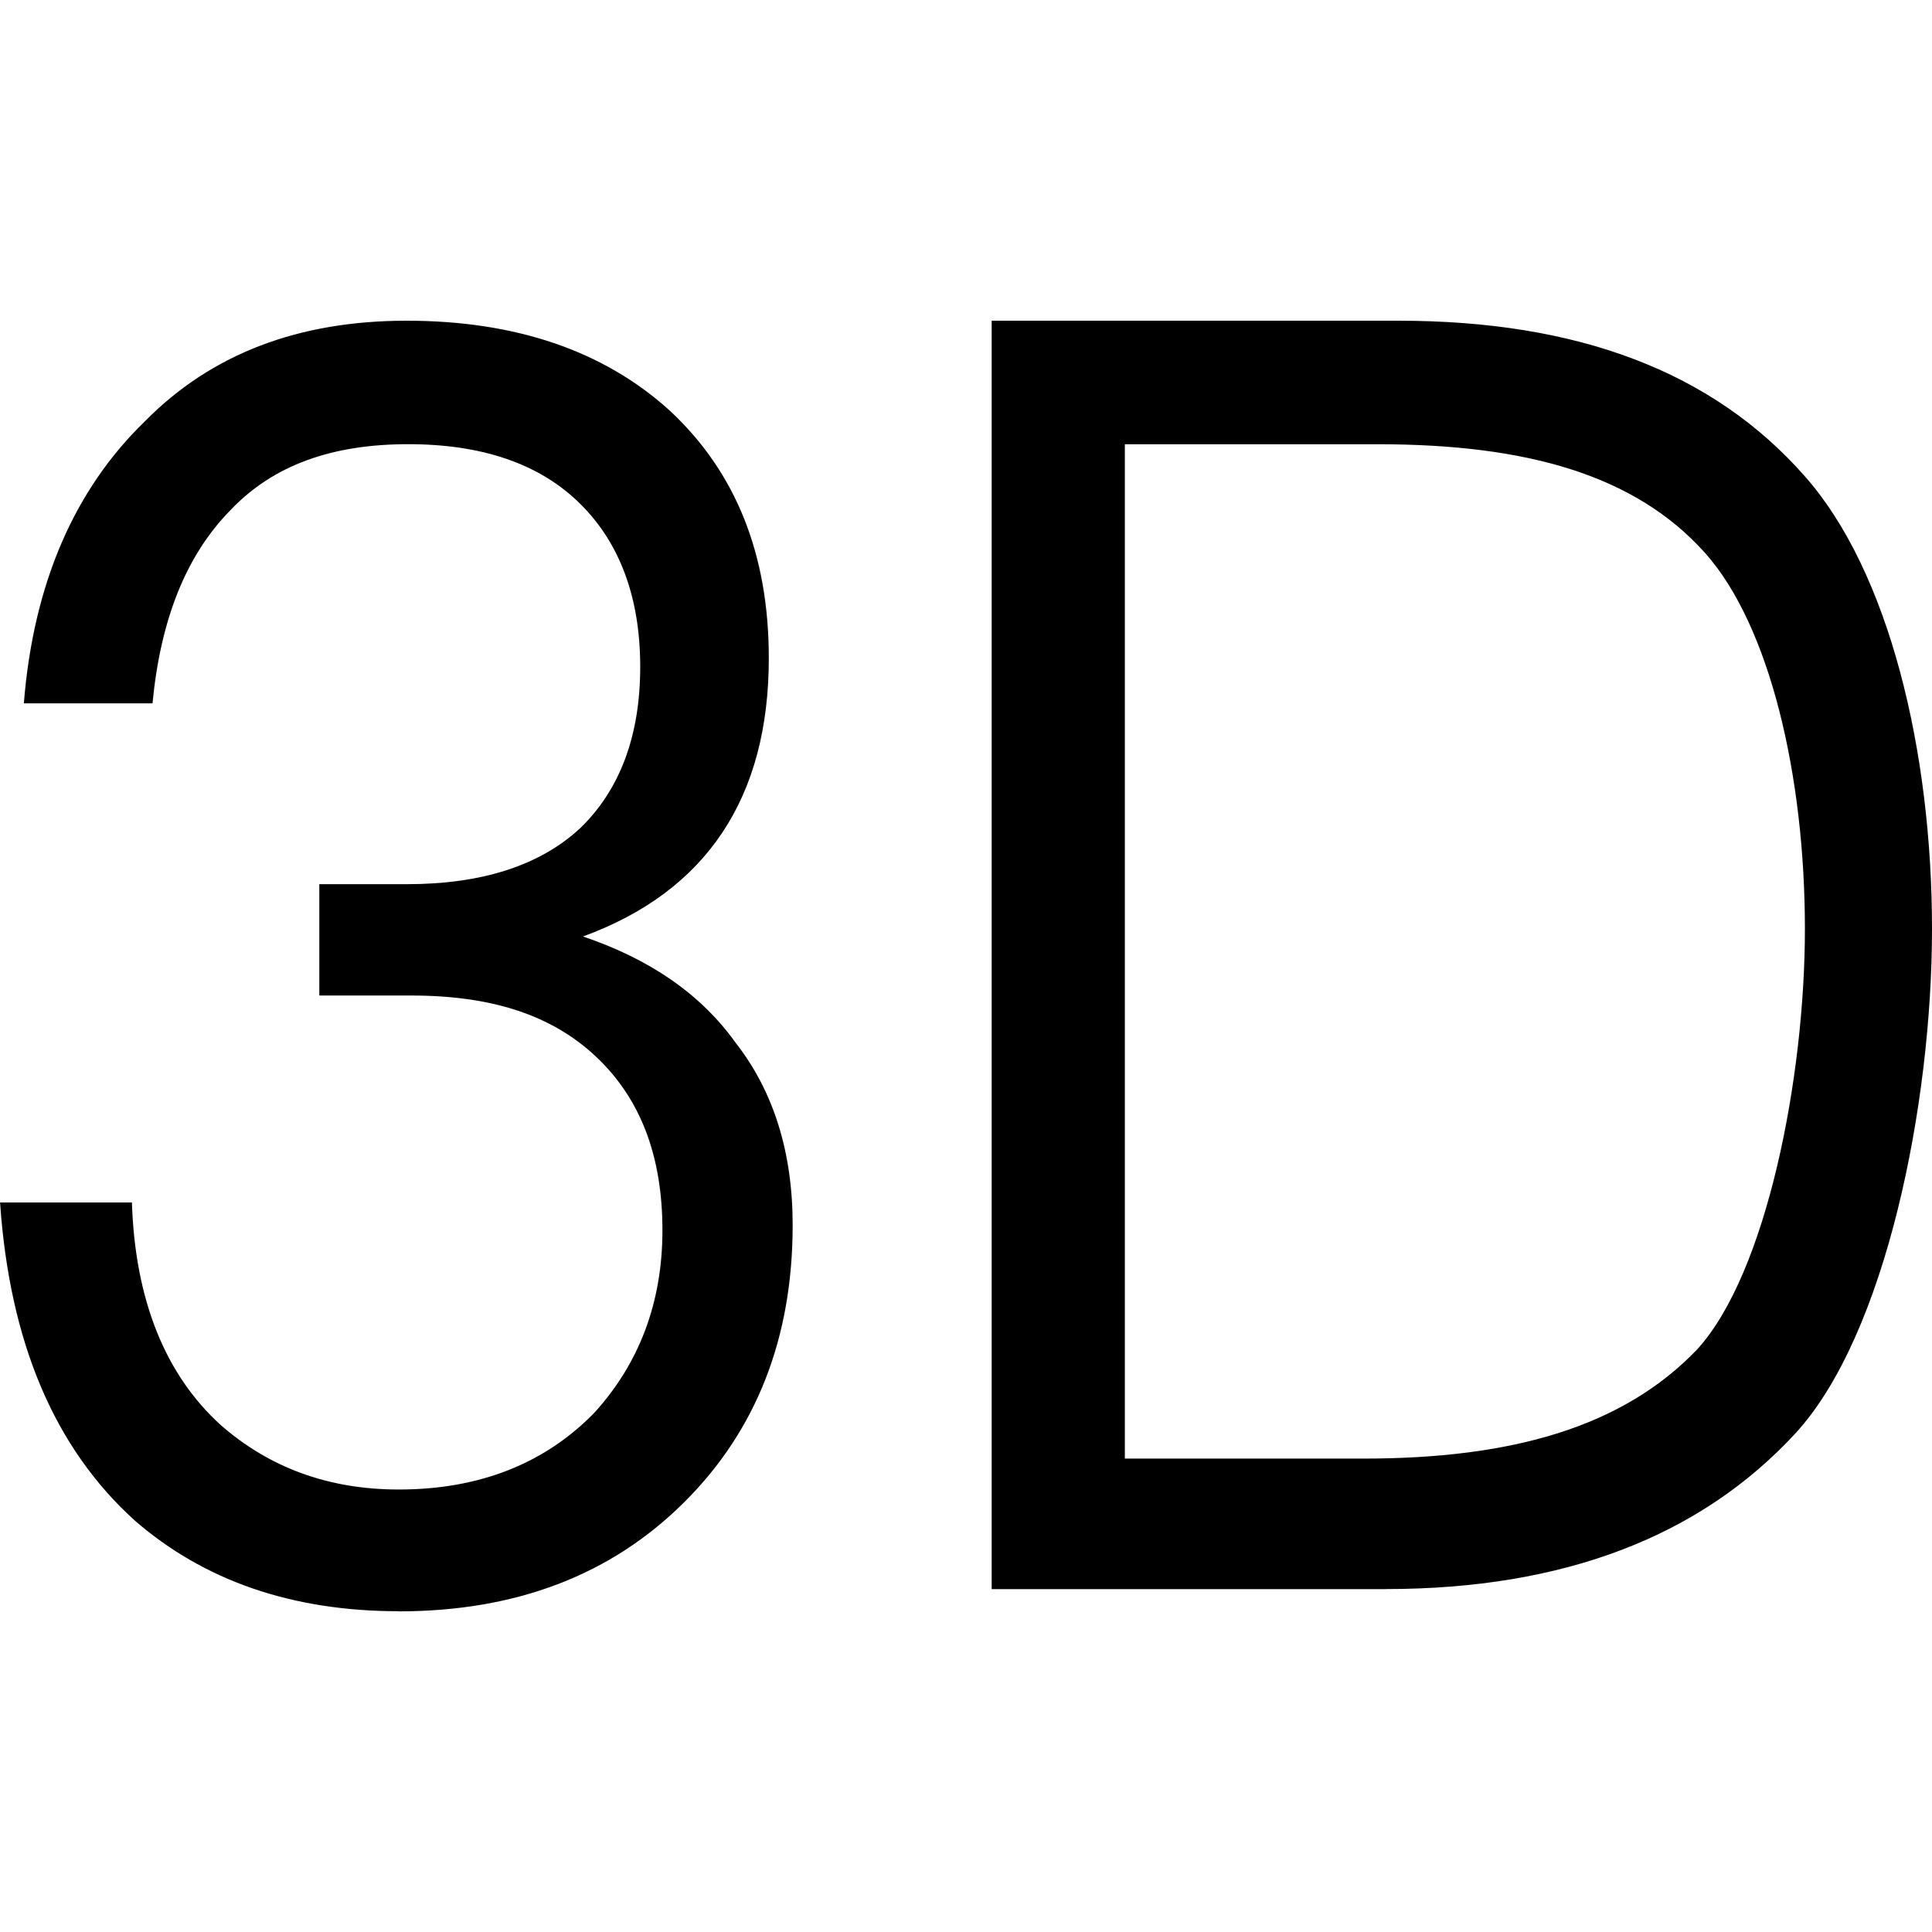 <svg xmlns="http://www.w3.org/2000/svg" width="32" height="32"><path d="M22.949 26.32c2.947 0 5.209-.868 6.788-2.578 1.5-1.631 2.263-5.459 2.263-8.354 0-2.947-.71-5.92-2.105-7.498-1.526-1.736-3.762-2.578-6.735-2.578h-6.735v21.009h6.525zm-.368-2.161h-3.95V7.358h4.187c2.473 0 4.265.509 5.422 1.799 1.079 1.21 1.655 3.705 1.655 6.231 0 2.447-.631 5.704-1.789 6.967-1.237 1.289-3.078 1.804-5.525 1.804zm-15.977 2.53c1.947 0 3.526-.605 4.736-1.815 1.184-1.181 1.789-2.708 1.789-4.581 0-1.21-.316-2.218-.947-3.025-.579-.807-1.421-1.383-2.526-1.757 2.052-.749 3.078-2.305 3.078-4.61 0-1.729-.553-3.083-1.631-4.091-1.105-1.008-2.578-1.498-4.367-1.498S3.5 5.859 2.395 6.983C1.237 8.107.553 9.662.395 11.65h2.131c.132-1.383.553-2.449 1.289-3.198.71-.749 1.684-1.095 2.947-1.095 1.21 0 2.184.317 2.868 1.008.631.634.974 1.527.974 2.679s-.342 2.046-1 2.679c-.658.605-1.605.922-2.868.922H5.289v1.844h1.526c1.316 0 2.315.317 3.052 1.008s1.105 1.642 1.105 2.881c0 1.21-.395 2.218-1.131 3.025-.816.835-1.894 1.268-3.236 1.268-1.184 0-2.157-.375-2.947-1.066-.921-.835-1.421-2.074-1.473-3.688H.001c.158 2.305.895 4.062 2.236 5.272 1.131.98 2.578 1.498 4.367 1.498z"/></svg>